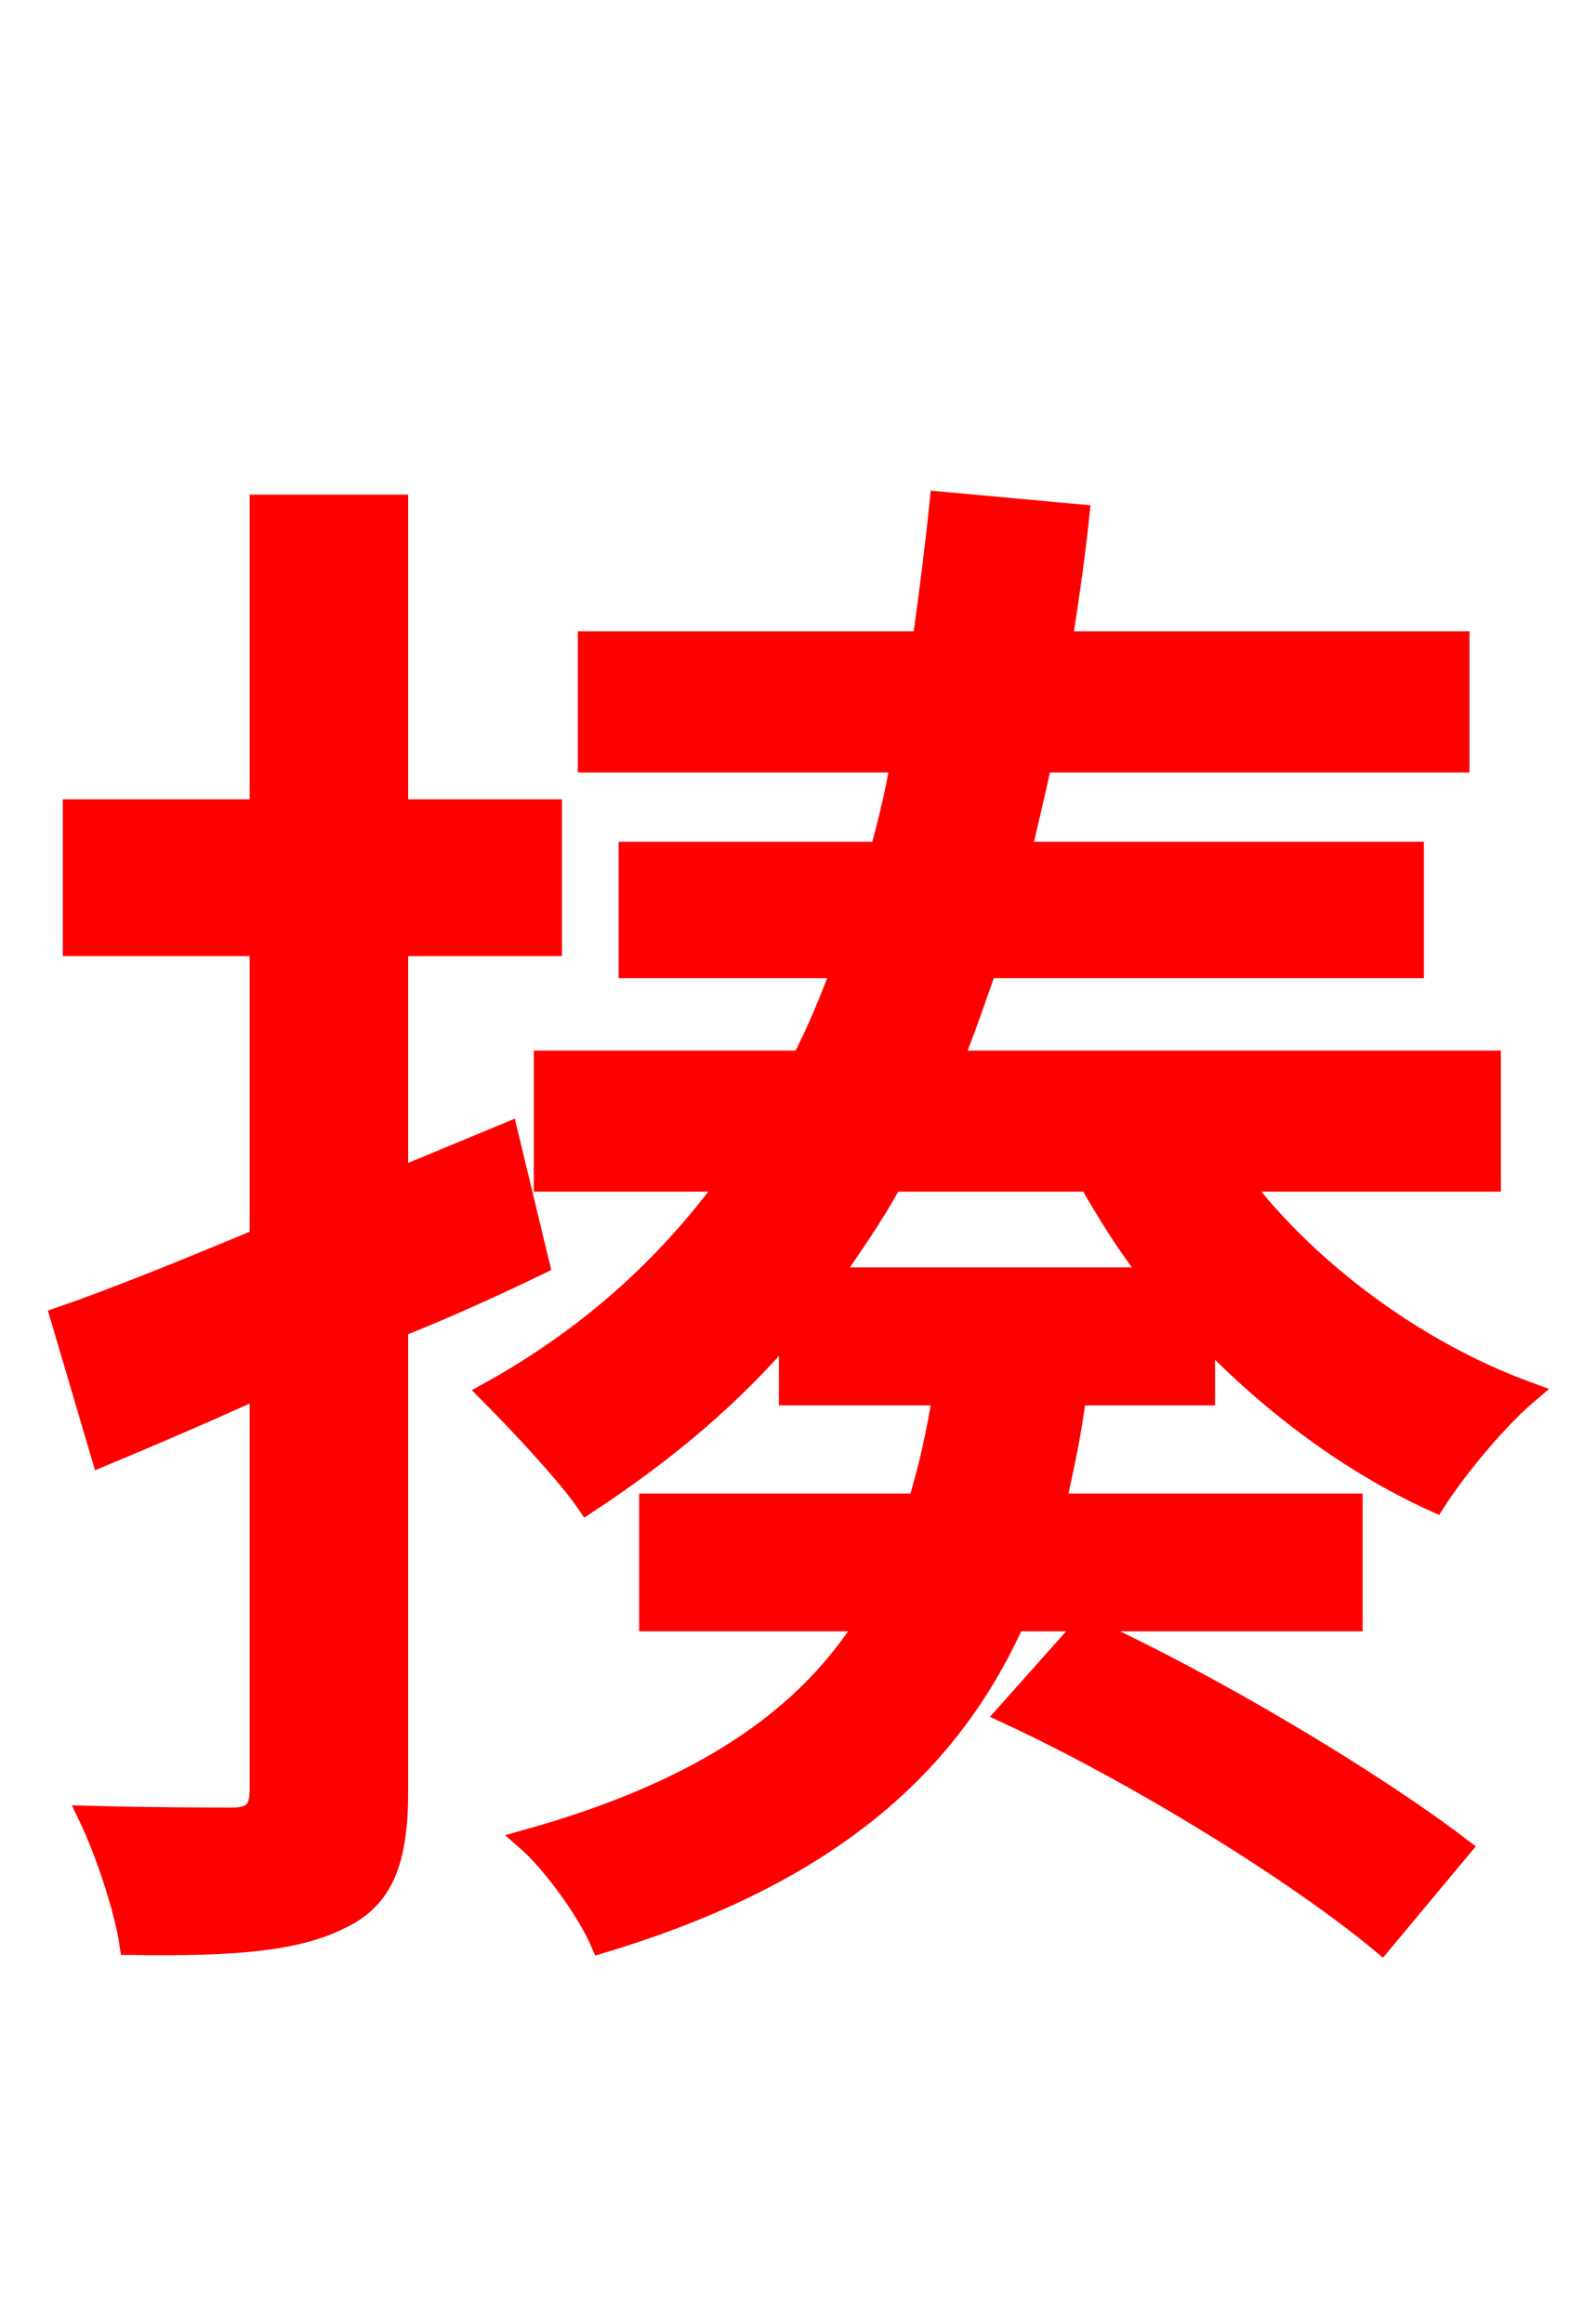 <svg xmlns="http://www.w3.org/2000/svg" xmlns:xlink="http://www.w3.org/1999/xlink" width="72" height="106.56"><path fill="red" stroke="red" d="M23.26 51.98L18.22 54.07L18.22 43.34L25.27 43.34L25.27 37.15L18.22 37.15L18.22 23.18L11.95 23.18L11.95 37.15L3.38 37.15L3.38 43.34L11.95 43.34L11.95 56.81C8.50 58.25 5.33 59.54 2.81 60.41L4.68 66.74C6.91 65.81 9.43 64.73 11.95 63.58L11.95 82.08C11.95 83.02 11.59 83.38 10.66 83.38C9.79 83.38 6.98 83.38 4.10 83.30C4.90 84.96 5.76 87.62 5.98 89.14C10.58 89.21 13.54 88.99 15.55 87.98C17.57 87.05 18.22 85.32 18.22 82.08L18.22 60.84C20.38 59.98 22.61 58.97 24.70 57.96ZM46.22 78.55C52.13 81.29 59.47 85.82 63.36 89.06L66.96 84.74C63.00 81.72 55.73 77.33 49.75 74.59ZM38.02 58.61C39.02 57.17 40.03 55.73 40.90 54.14L49.97 54.14C50.83 55.66 51.77 57.17 52.92 58.61ZM68.33 54.14L68.33 48.67L43.63 48.67C44.21 47.30 44.71 45.79 45.22 44.35L64.80 44.35L64.80 39.10L46.80 39.10C47.09 37.73 47.45 36.36 47.74 34.92L66.89 34.92L66.89 29.45L48.67 29.45C48.96 27.58 49.25 25.63 49.46 23.62L43.13 23.04C42.91 25.20 42.62 27.43 42.34 29.45L27.00 29.45L27.00 34.92L41.33 34.92C41.11 36.36 40.75 37.73 40.39 39.10L28.87 39.10L28.87 44.35L38.66 44.35C38.09 45.86 37.51 47.30 36.79 48.67L24.98 48.67L24.98 54.14L33.48 54.14C30.60 58.10 27.00 61.34 22.46 63.86C23.69 65.09 26.06 67.61 26.93 68.90C30.53 66.53 33.62 63.94 36.22 60.84L36.22 63.94L43.27 63.94C42.98 65.74 42.62 67.39 42.12 68.98L29.81 68.98L29.81 74.30L39.82 74.30C37.08 78.70 32.40 82.08 24.19 84.38C25.42 85.46 27.00 87.70 27.58 89.06C38.09 85.90 43.56 80.86 46.51 74.30L61.99 74.30L61.99 68.98L48.38 68.98C48.74 67.32 49.10 65.74 49.32 63.94L55.22 63.94L55.22 61.13C58.32 64.37 61.99 67.10 65.81 68.83C66.82 67.25 68.69 65.02 70.06 63.86C64.94 61.99 59.98 58.32 56.81 54.14Z"/></svg>
